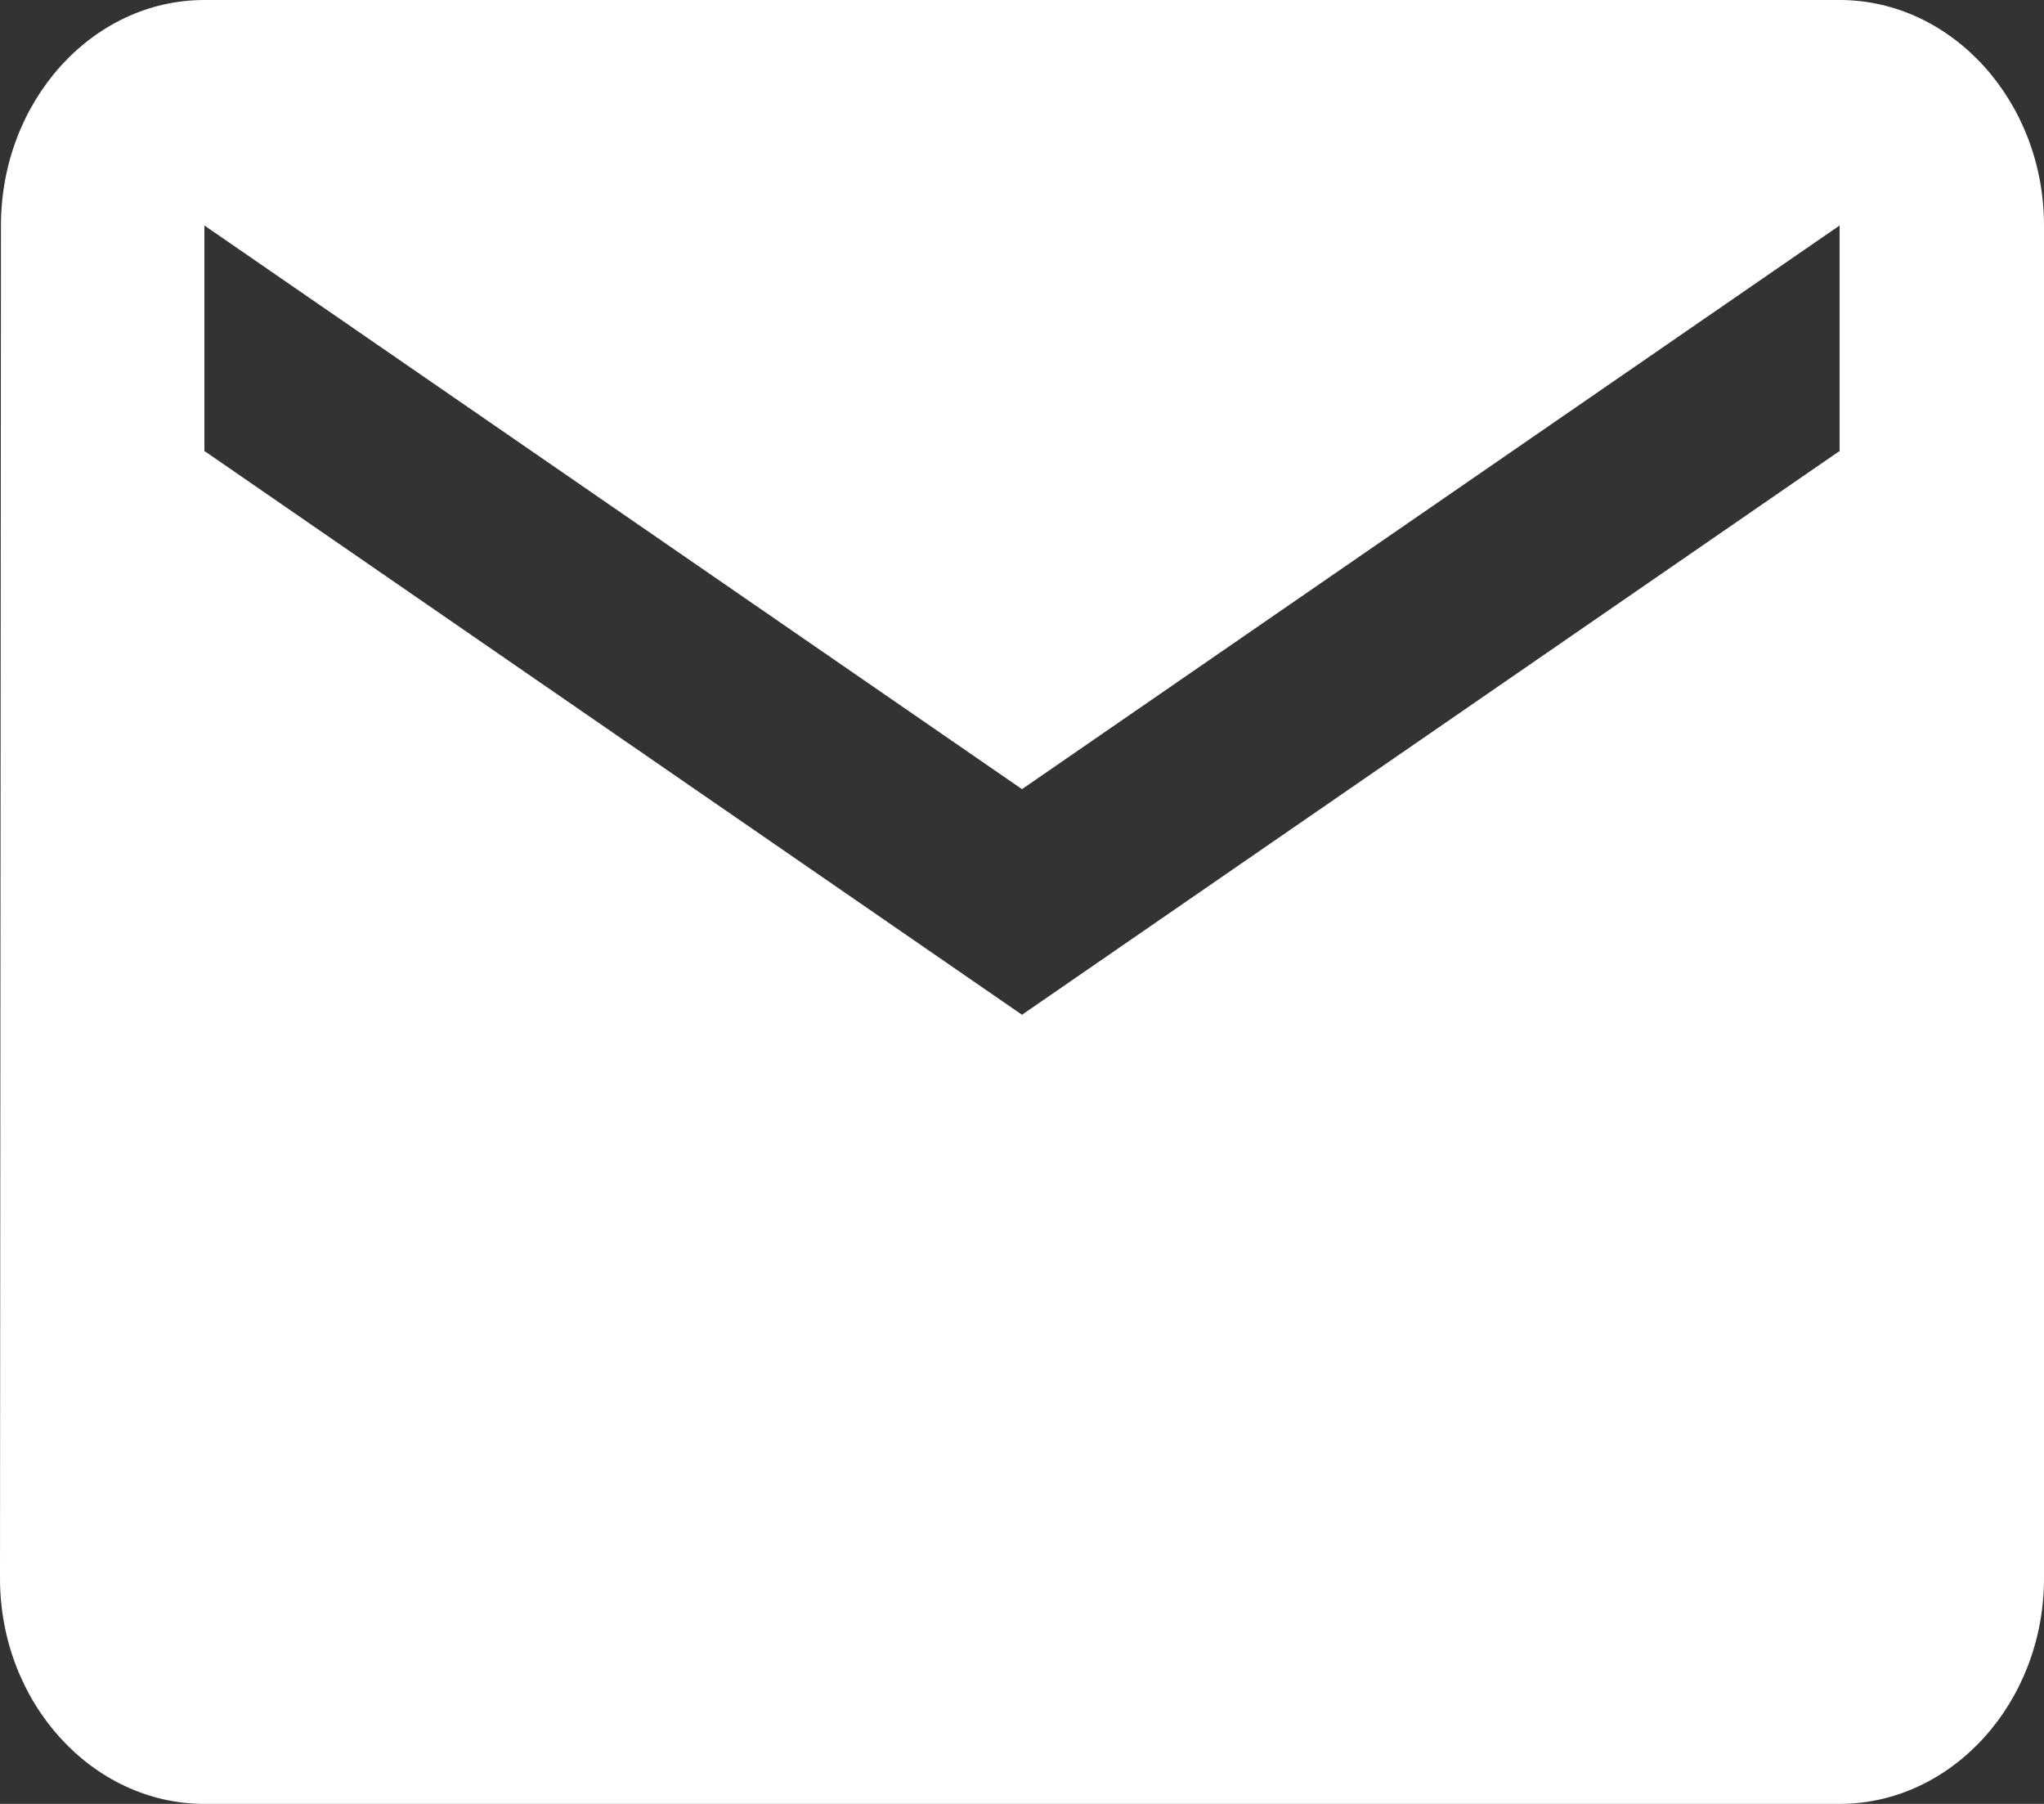 <?xml version="1.0" encoding="UTF-8" standalone="no"?><svg width='17' height='15' viewBox='0 0 17 15' fill='none' xmlns='http://www.w3.org/2000/svg'>
<rect x="0" y="0" width="17" height="15" fill="#333333" stroke="none"/>
<path d='M15.3 0H1.7C0.765 0 0.008 0.844 0.008 1.875L0 13.125C0 14.156 0.765 15 1.7 15H15.3C16.235 15 17 14.156 17 13.125V1.875C17 0.844 16.235 0 15.3 0ZM15.3 3.75L8.5 8.438L1.7 3.75V1.875L8.5 6.562L15.3 1.875V3.75Z' fill='white'/>
</svg>
